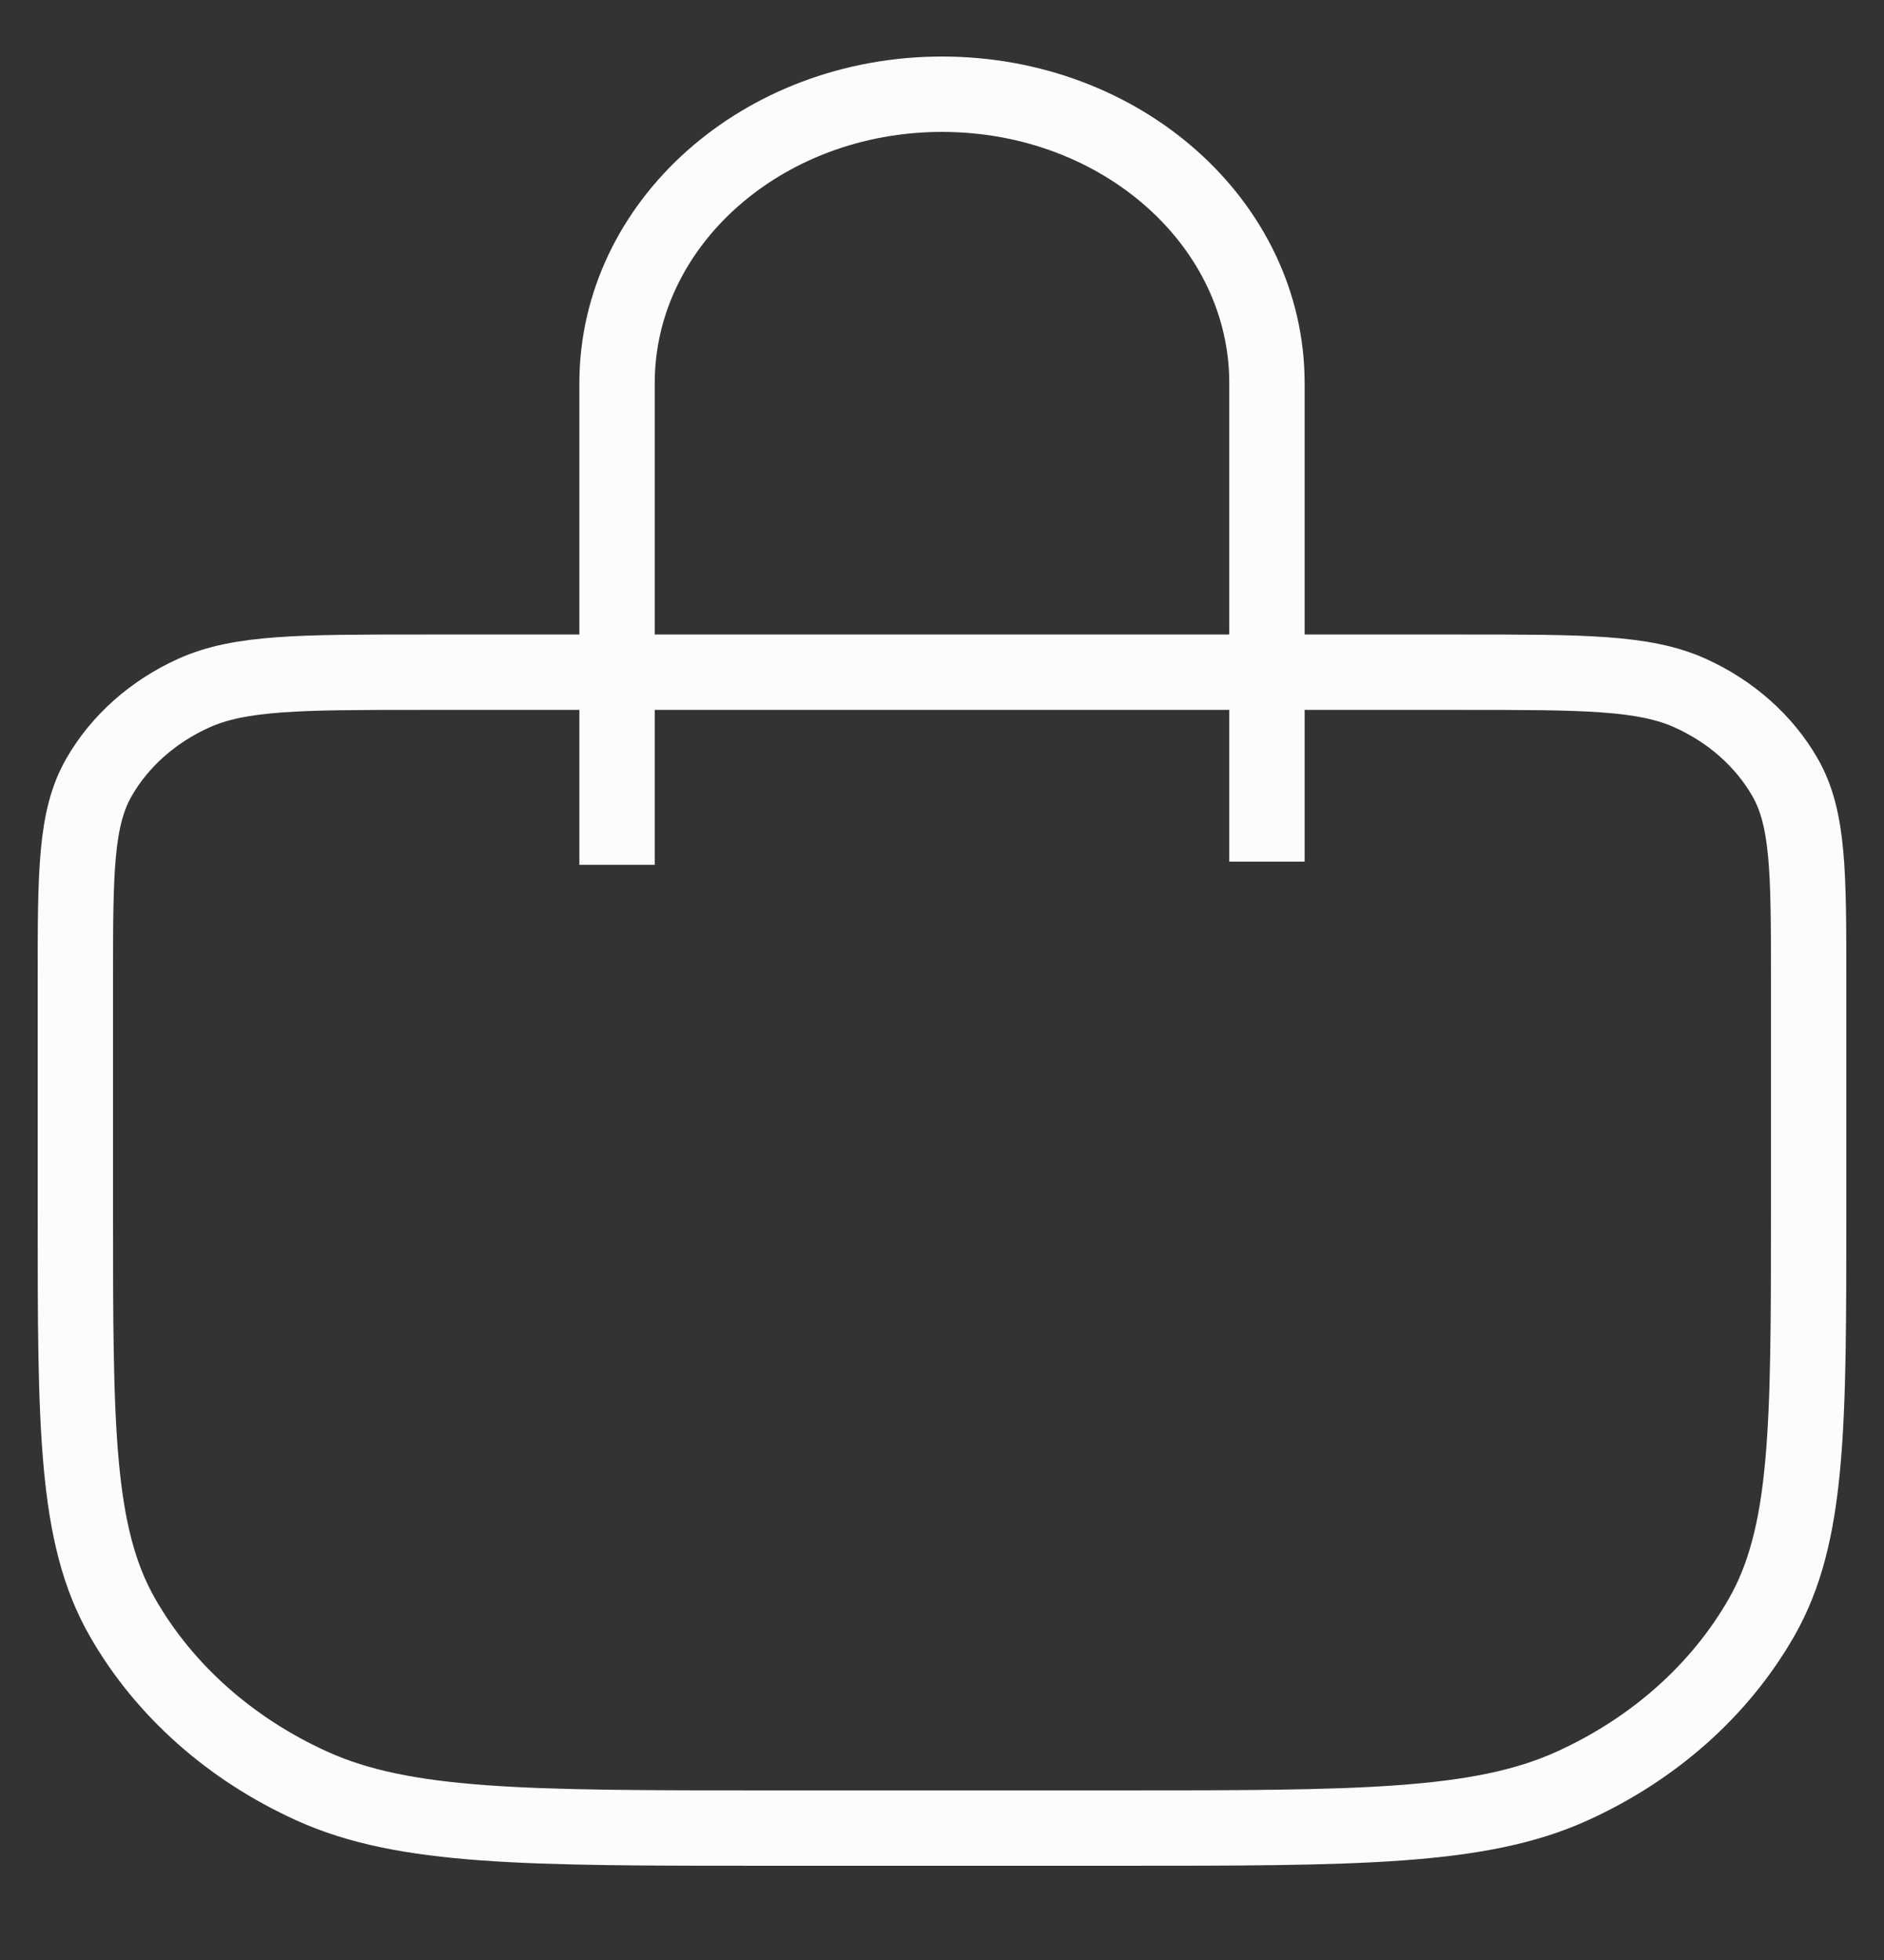 <svg width="25" height="26" viewBox="0 0 25 26" fill="none" xmlns="http://www.w3.org/2000/svg">
<rect x="0" y="0" width="25" height="26" fill="#333333" stroke="none"/>
<path d="M8.188 11.472V5.083C8.188 2.966 10.118 1.25 12.5 1.25C14.882 1.25 16.812 2.966 16.812 5.083V11.43M10.2 24.25H14.8C18.02 24.25 19.631 24.25 20.86 23.693C21.942 23.203 22.822 22.421 23.373 21.459C24 20.366 24 18.935 24 16.072V13.006C24 11.574 24 10.859 23.687 10.312C23.411 9.831 22.971 9.44 22.43 9.195C21.815 8.917 21.01 8.917 19.4 8.917H5.6C3.99 8.917 3.185 8.917 2.57 9.195C2.029 9.44 1.589 9.831 1.313 10.312C1 10.859 1 11.574 1 13.006V16.072C1 18.935 1 20.366 1.627 21.459C2.178 22.421 3.058 23.203 4.14 23.693C5.37 24.25 6.98 24.25 10.2 24.25Z" stroke="#FCFCFC" strokeWidth="2" strokeLinecap="round" strokeLinejoin="round"/>
</svg>
